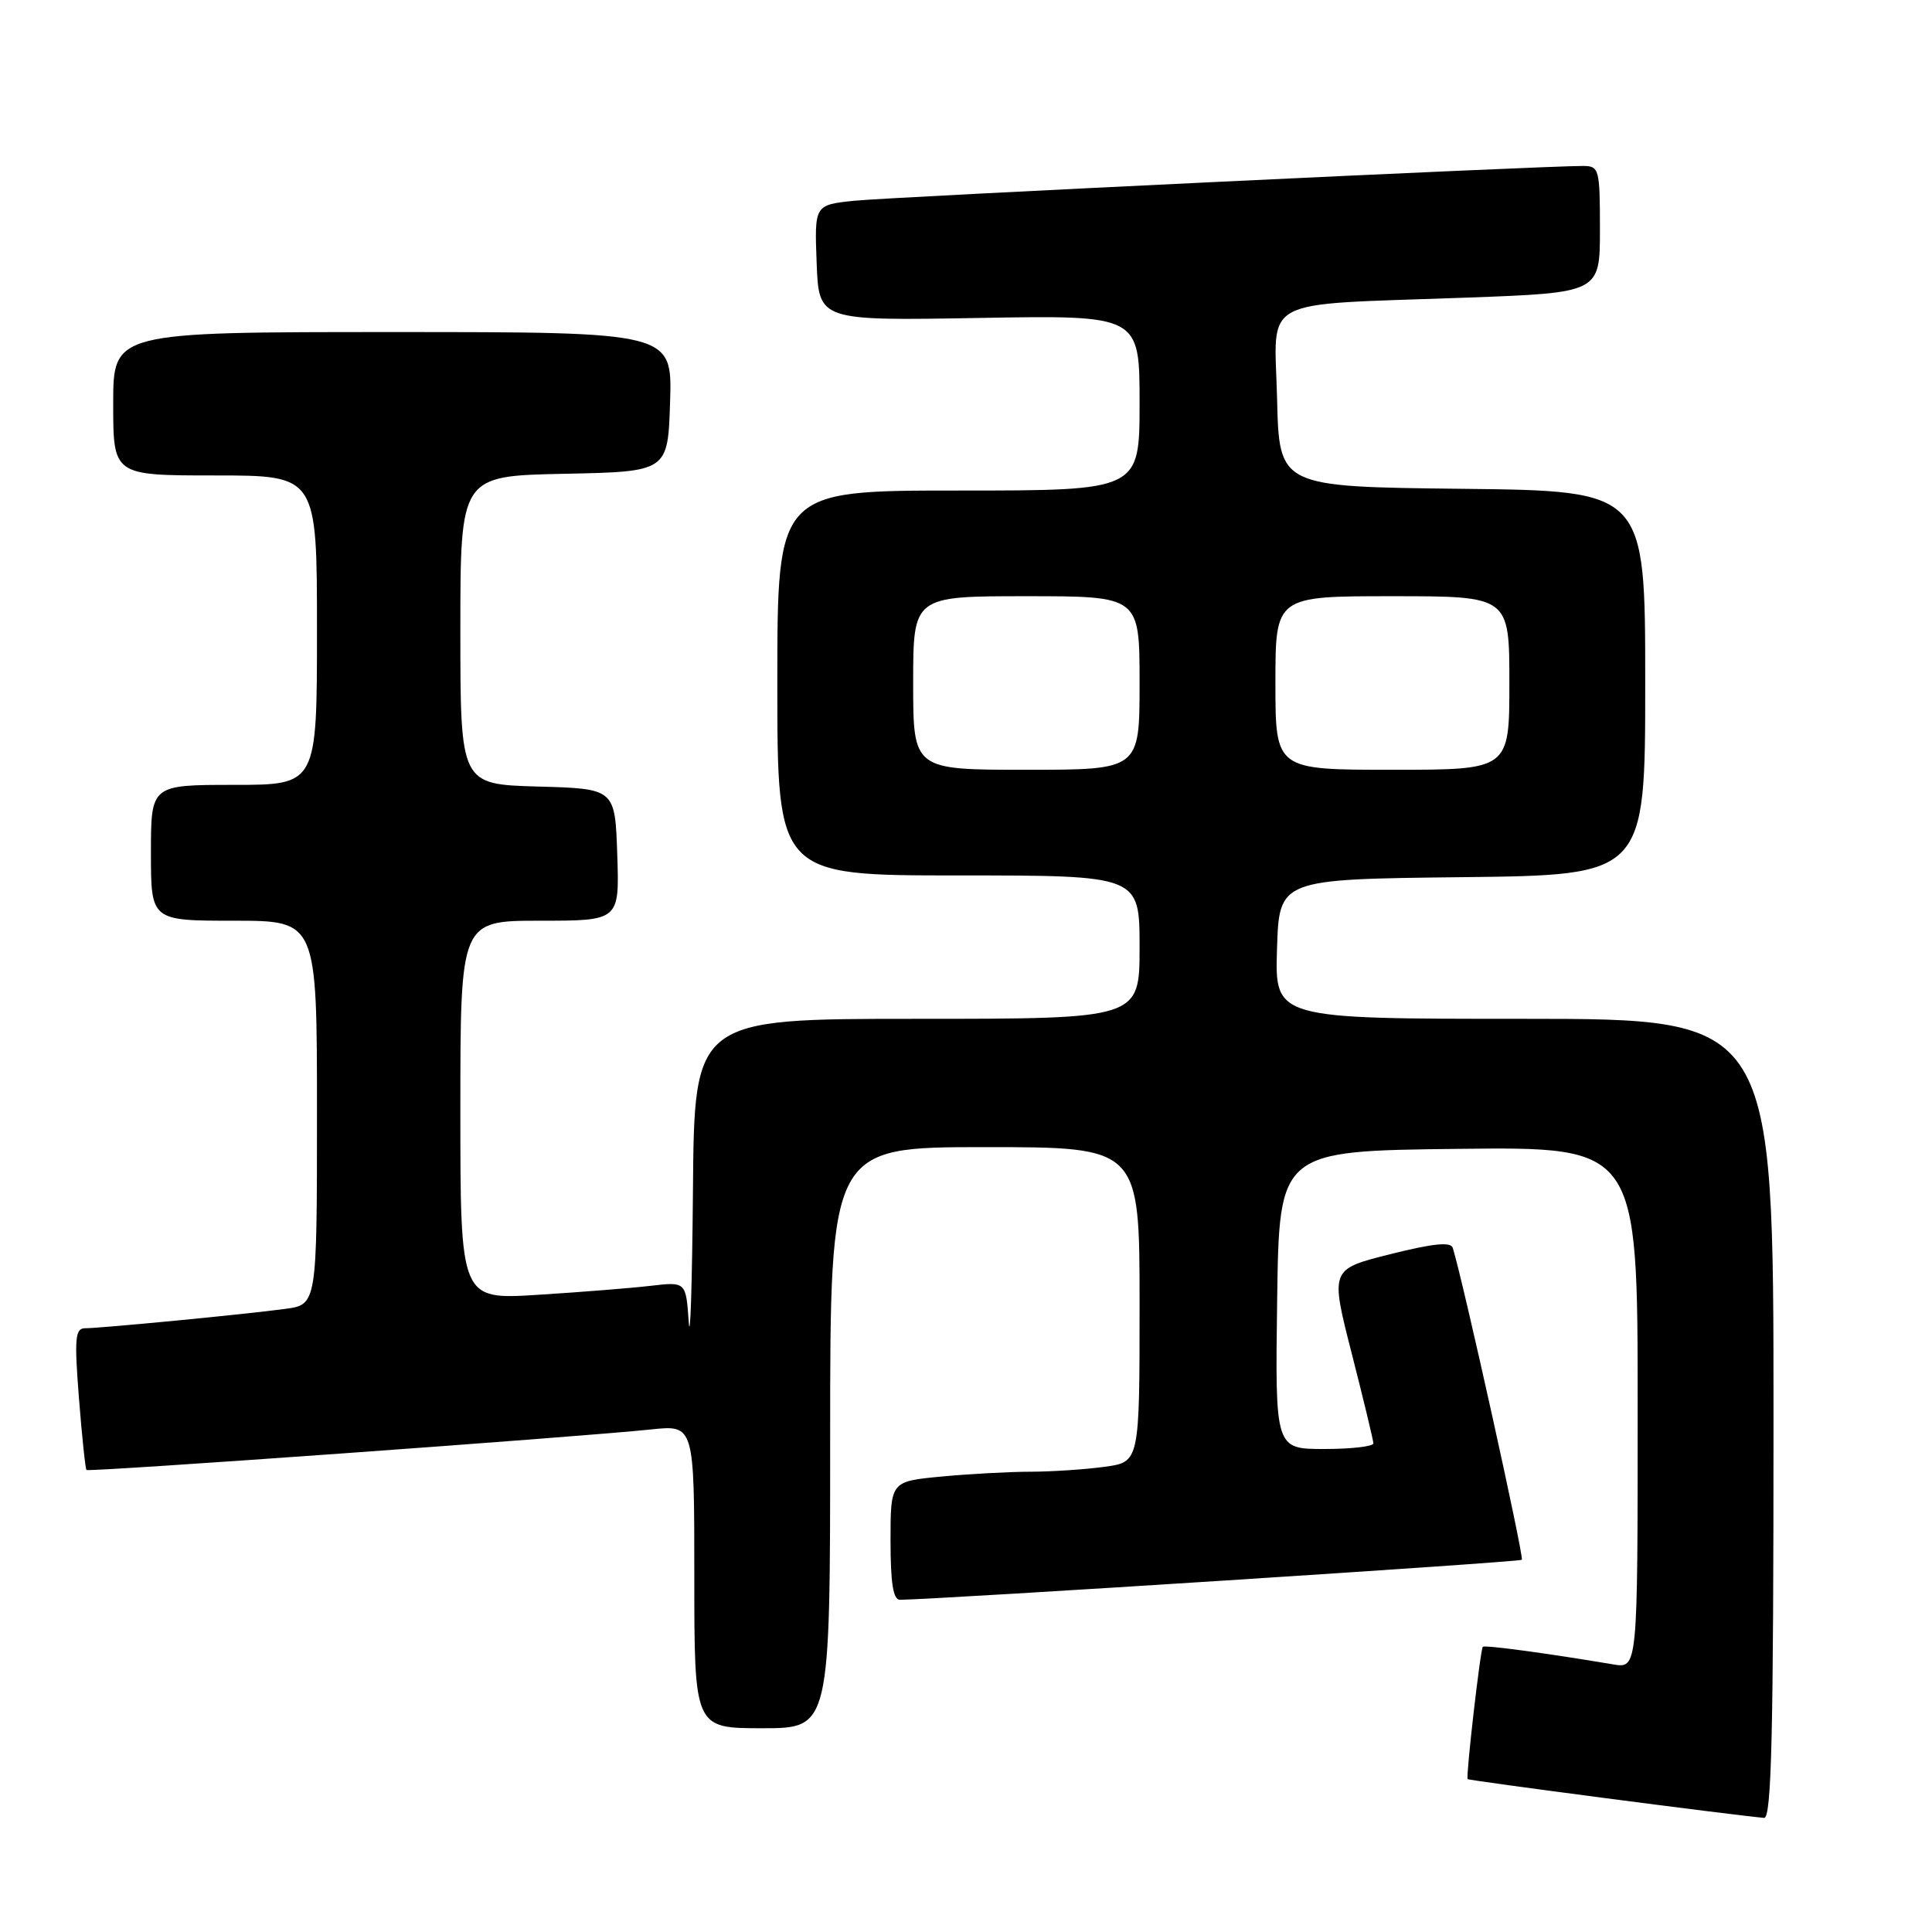 <?xml version="1.0" encoding="UTF-8" standalone="no"?>
<!DOCTYPE svg PUBLIC "-//W3C//DTD SVG 1.1//EN" "http://www.w3.org/Graphics/SVG/1.1/DTD/svg11.dtd" >
<svg xmlns="http://www.w3.org/2000/svg" xmlns:xlink="http://www.w3.org/1999/xlink" version="1.1" viewBox="0 0 256 256">
 <g >
 <path fill="currentColor"
d=" M 235.00 188.00 C 235.00 135.00 235.00 135.00 201.96 135.00 C 168.92 135.00 168.92 135.00 169.21 125.75 C 169.50 116.50 169.50 116.50 193.75 116.23 C 218.00 115.96 218.00 115.96 218.00 90.50 C 218.00 65.04 218.00 65.04 193.75 64.77 C 169.50 64.50 169.50 64.50 169.22 52.84 C 168.89 39.13 166.41 40.46 194.25 39.44 C 212.00 38.79 212.00 38.79 212.00 30.39 C 212.00 22.36 211.90 22.00 209.75 21.99 C 204.51 21.97 118.04 26.10 113.21 26.60 C 107.92 27.15 107.92 27.15 108.21 34.83 C 108.50 42.50 108.50 42.50 129.75 42.13 C 151.00 41.76 151.00 41.76 151.00 53.38 C 151.00 65.00 151.00 65.00 127.00 65.00 C 103.00 65.00 103.00 65.00 103.00 90.50 C 103.00 116.00 103.00 116.00 127.00 116.00 C 151.00 116.00 151.00 116.00 151.00 125.50 C 151.00 135.00 151.00 135.00 121.50 135.00 C 92.00 135.00 92.00 135.00 91.82 157.75 C 91.71 170.26 91.46 178.10 91.26 175.16 C 90.89 169.83 90.89 169.83 86.19 170.38 C 83.61 170.68 76.89 171.22 71.25 171.57 C 61.00 172.22 61.00 172.22 61.00 147.11 C 61.00 122.00 61.00 122.00 71.54 122.00 C 82.08 122.00 82.08 122.00 81.79 113.25 C 81.50 104.50 81.50 104.50 71.25 104.22 C 61.00 103.93 61.00 103.93 61.00 83.49 C 61.00 63.06 61.00 63.06 74.75 62.78 C 88.50 62.50 88.50 62.50 88.79 53.25 C 89.08 44.00 89.08 44.00 52.04 44.00 C 15.00 44.00 15.00 44.00 15.00 53.50 C 15.00 63.00 15.00 63.00 28.50 63.00 C 42.00 63.00 42.00 63.00 42.00 83.50 C 42.00 104.00 42.00 104.00 31.00 104.00 C 20.00 104.00 20.00 104.00 20.00 113.00 C 20.00 122.00 20.00 122.00 31.00 122.00 C 42.00 122.00 42.00 122.00 42.00 147.44 C 42.00 172.88 42.00 172.88 37.75 173.44 C 32.43 174.16 13.31 176.00 11.27 176.00 C 9.96 176.00 9.84 177.32 10.46 185.25 C 10.86 190.34 11.31 194.63 11.46 194.78 C 11.75 195.08 76.54 190.43 86.25 189.41 C 92.00 188.80 92.00 188.80 92.00 208.90 C 92.00 229.00 92.00 229.00 101.00 229.00 C 110.00 229.00 110.00 229.00 110.00 190.50 C 110.00 152.00 110.00 152.00 130.50 152.00 C 151.00 152.00 151.00 152.00 151.00 172.86 C 151.00 193.73 151.00 193.73 146.36 194.36 C 143.81 194.71 139.42 195.00 136.61 195.01 C 133.80 195.01 128.46 195.30 124.75 195.65 C 118.00 196.29 118.00 196.29 118.00 204.14 C 118.00 209.77 118.35 211.99 119.25 211.98 C 125.15 211.89 201.34 206.99 201.65 206.68 C 201.98 206.36 193.85 169.66 192.50 165.35 C 192.24 164.52 189.88 164.76 184.20 166.19 C 176.26 168.18 176.26 168.18 179.11 179.34 C 180.68 185.48 181.97 190.84 181.98 191.25 C 181.99 191.66 179.07 192.00 175.48 192.00 C 168.96 192.00 168.96 192.00 169.23 172.25 C 169.50 152.50 169.50 152.50 193.25 152.23 C 217.00 151.96 217.00 151.96 217.00 186.53 C 217.00 221.09 217.00 221.09 213.75 220.54 C 205.03 219.07 196.72 217.95 196.48 218.21 C 196.15 218.58 194.22 235.41 194.47 235.74 C 194.62 235.94 229.18 240.46 233.75 240.88 C 234.74 240.98 235.00 229.79 235.00 188.00 Z  M 121.00 90.50 C 121.00 79.00 121.00 79.00 136.00 79.00 C 151.00 79.00 151.00 79.00 151.00 90.50 C 151.00 102.00 151.00 102.00 136.00 102.00 C 121.00 102.00 121.00 102.00 121.00 90.50 Z  M 169.00 90.50 C 169.00 79.00 169.00 79.00 184.50 79.00 C 200.00 79.00 200.00 79.00 200.00 90.50 C 200.00 102.00 200.00 102.00 184.50 102.00 C 169.00 102.00 169.00 102.00 169.00 90.50 Z "/>
</g>
</svg>